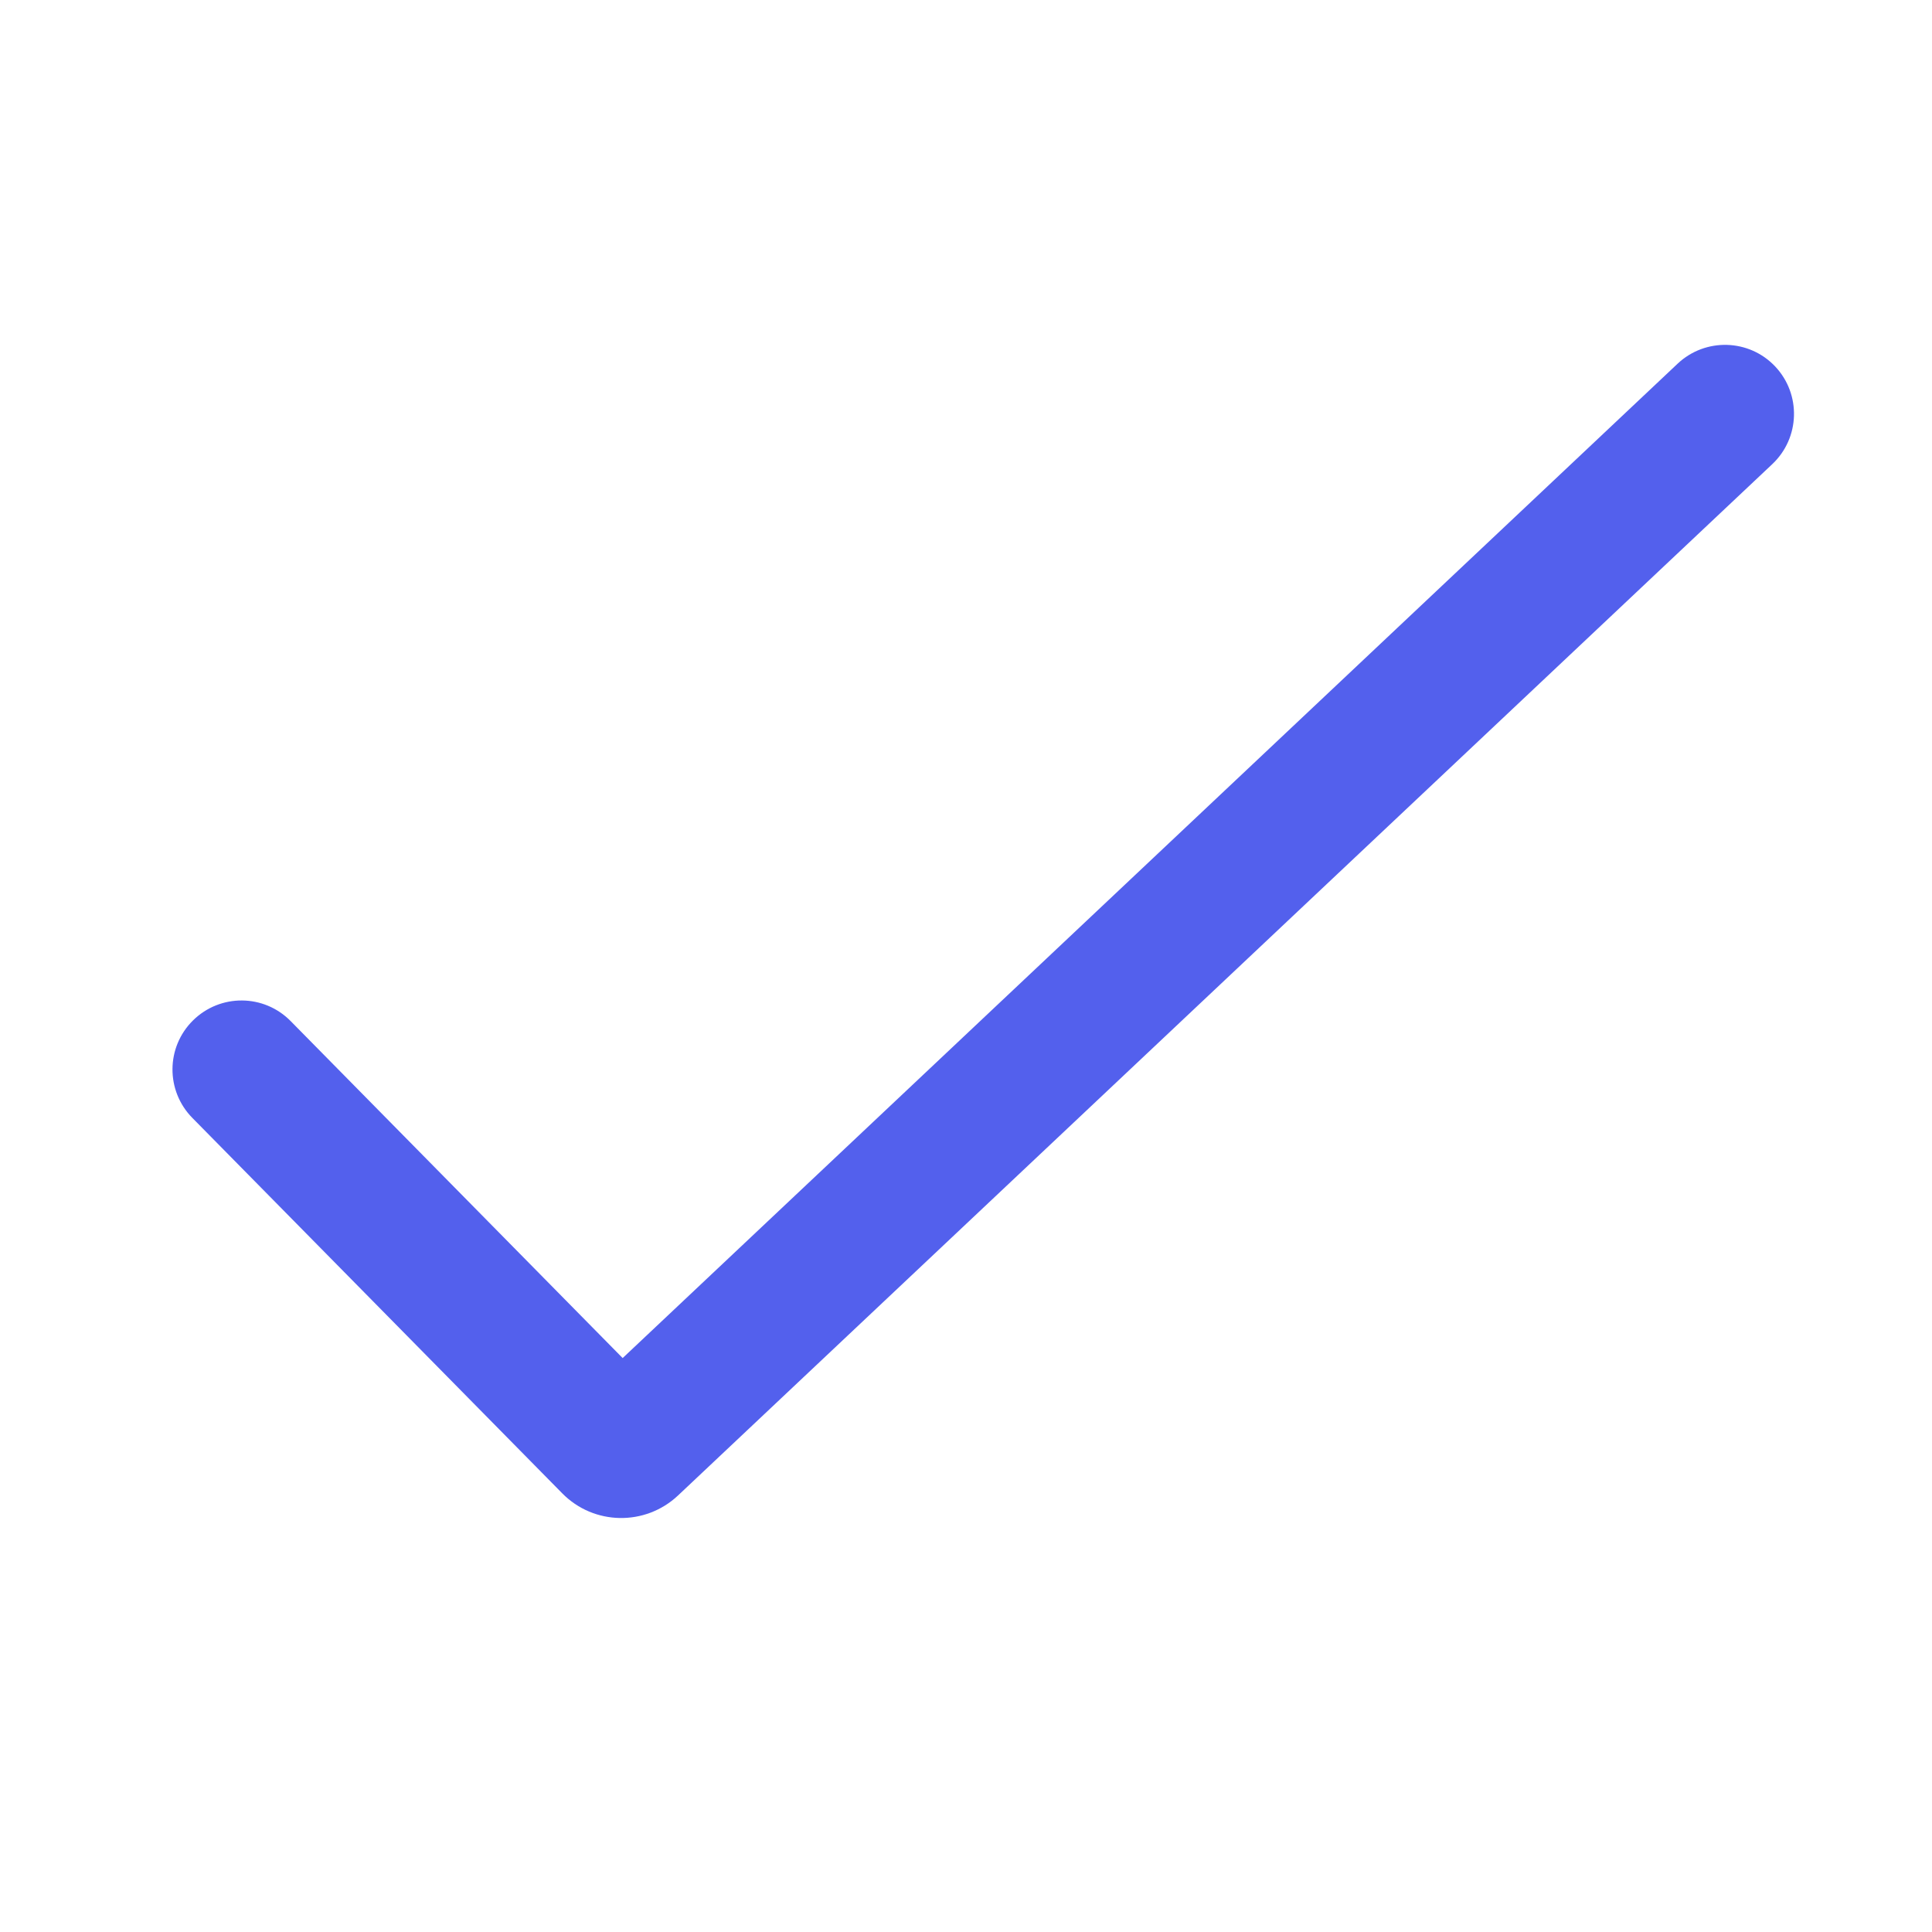 <svg width="14" height="14" viewBox="0 0 14 14" fill="none" xmlns="http://www.w3.org/2000/svg">
<g id="Checkmark">
<rect width="14" height="14" fill="white"/>
<path id="Shape" d="M12.864 2.656C13.053 2.857 13.044 3.173 12.843 3.363L4.913 10.837C4.676 11.06 4.303 11.054 4.074 10.821L1.394 8.101C1.2 7.904 1.202 7.588 1.399 7.394C1.596 7.2 1.912 7.202 2.106 7.399L4.512 9.841L12.157 2.635C12.358 2.446 12.675 2.455 12.864 2.656Z" fill="#5360ED"/>
</g>
</svg>
